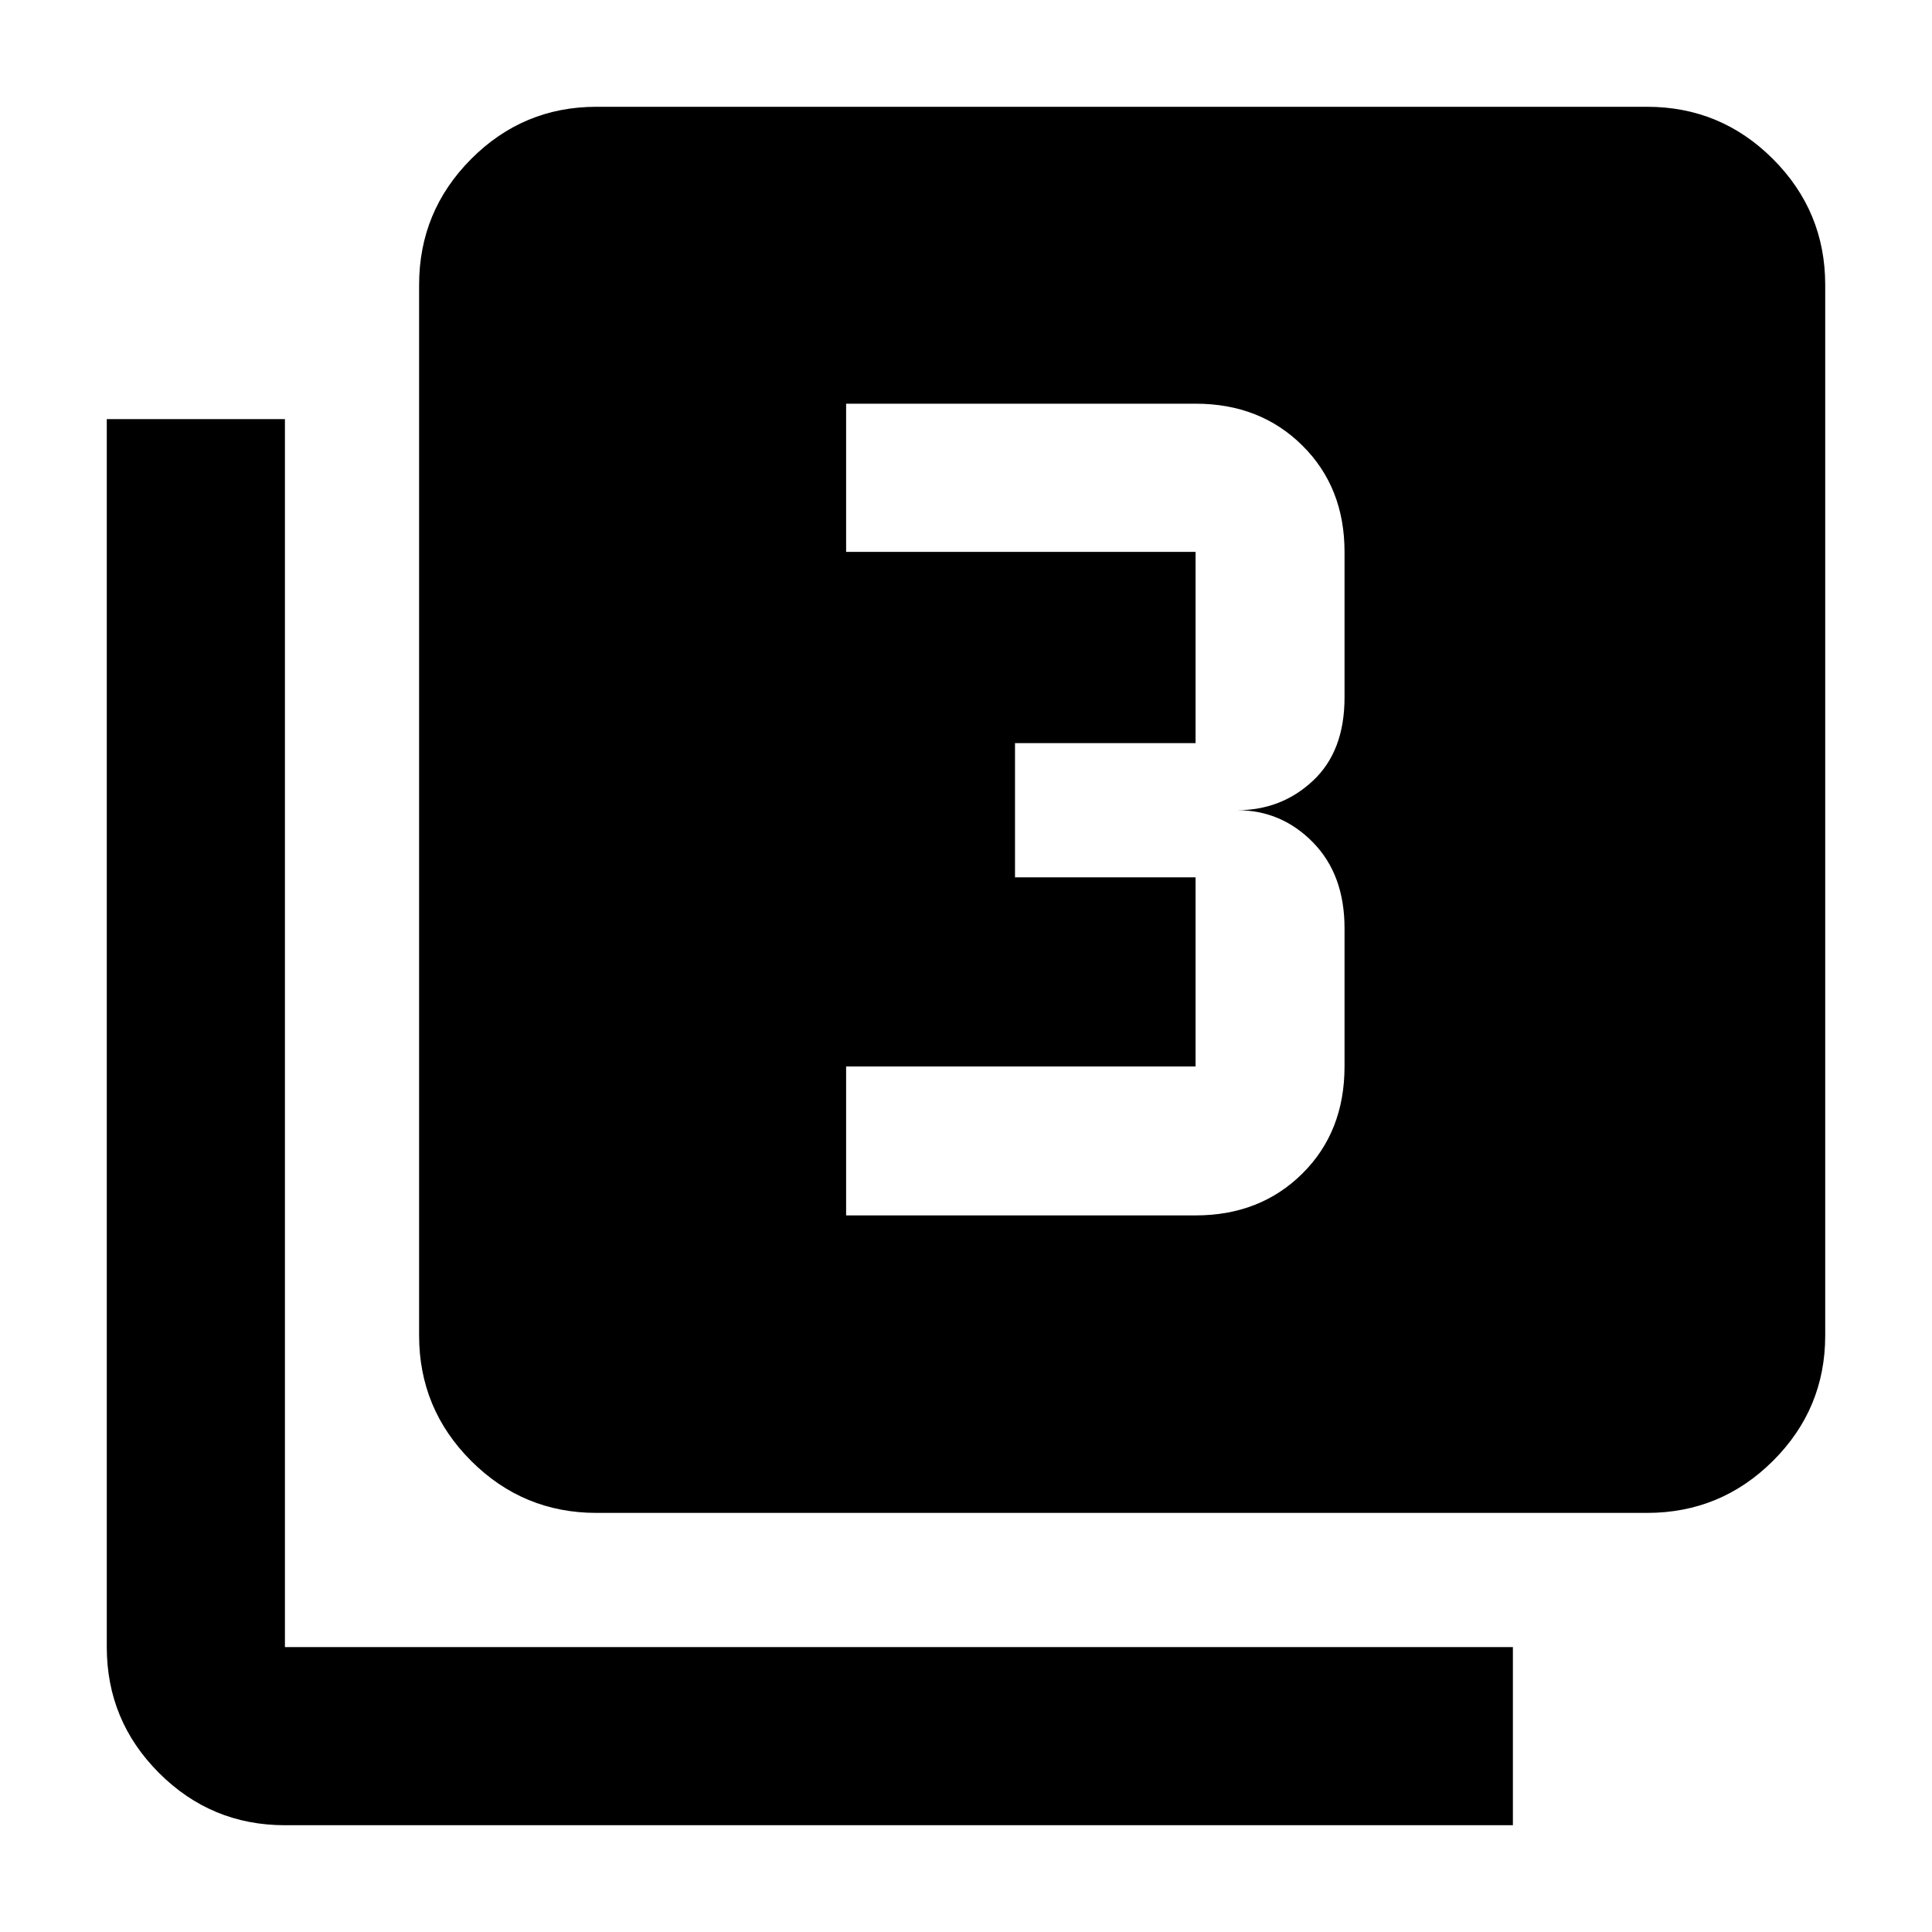 <svg xmlns="http://www.w3.org/2000/svg" height="40" viewBox="0 -960 960 960" width="40"><path d="M420.43-356.07h173.64q32.09 0 53.05-20.78 20.97-20.77 20.97-53.24v-68.65q0-26.67-15.67-42.67t-37.67-16q22 0 37.67-14.66 15.67-14.67 15.67-41.34v-72.36q0-32.09-20.97-52.86-20.96-20.78-53.05-20.78H420.43v73.64h173.64v95.03h-89.72v66.67h89.72v93.98H420.43v74.02ZM296.39-208.25q-36.44 0-62.29-25.85t-25.85-62.29v-522.03q0-36.6 25.85-62.56t62.29-25.96h522.03q36.6 0 62.56 25.96t25.96 62.56v522.03q0 36.44-25.96 62.29t-62.56 25.85H296.39ZM141.58-53.06q-36.6 0-62.56-25.96t-25.96-62.56v-610.17h88.52v610.17h610.17v88.52H141.58Z"/></svg>